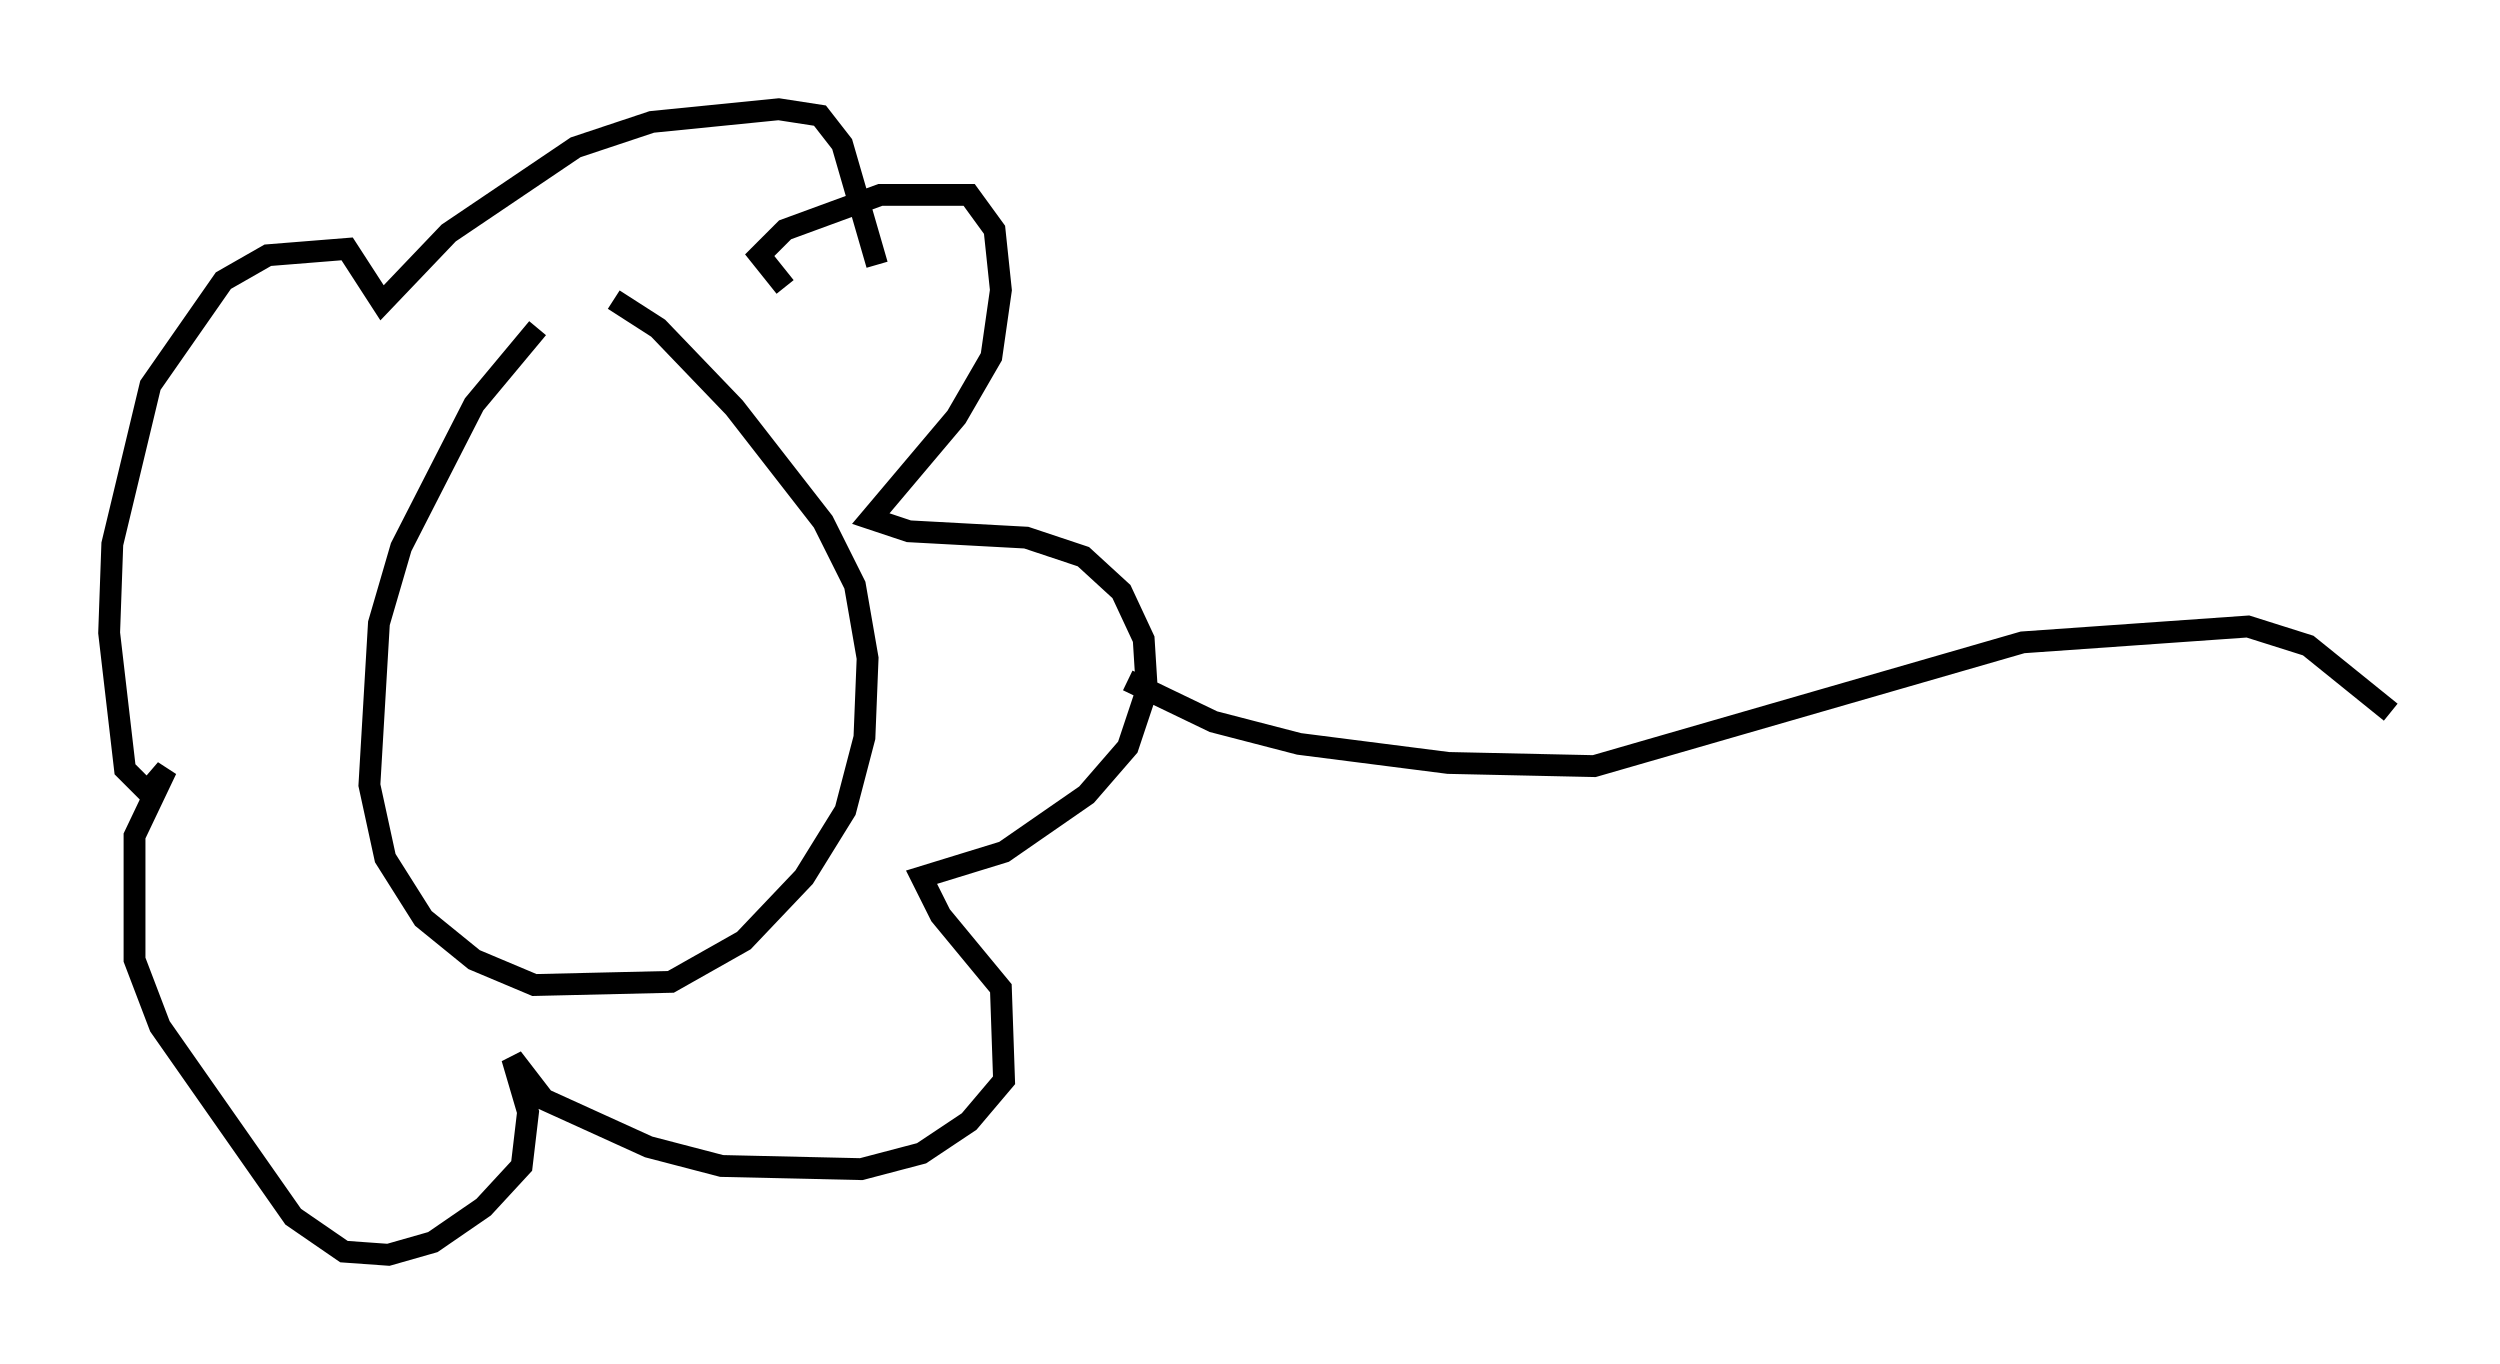 <?xml version="1.0" encoding="utf-8" ?>
<svg baseProfile="full" height="62.436" version="1.1" width="114.436" xmlns="http://www.w3.org/2000/svg" xmlns:ev="http://www.w3.org/2001/xml-events" xmlns:xlink="http://www.w3.org/1999/xlink"><defs /><rect fill="white" height="62.436" width="114.436" x="0" y="0" /><path d="M30.128, 16.039 m-5.52, -1.017 l-2.905, 3.486 -3.341, 6.536 l-1.017, 3.486 -0.436, 7.408 l0.726, 3.341 1.743, 2.76 l2.324, 1.888 2.76, 1.162 l6.246, -0.145 3.341, -1.888 l2.76, -2.905 1.888, -3.05 l0.872, -3.341 0.145, -3.631 l-0.581, -3.341 -1.453, -2.905 l-4.067, -5.229 -3.486, -3.631 l-2.034, -1.307 m7.844, -0.581 l-1.162, -1.453 1.162, -1.162 l4.358, -1.598 4.067, 0.0 l1.162, 1.598 0.291, 2.76 l-0.436, 3.05 -1.598, 2.76 l-3.922, 4.648 1.743, 0.581 l5.374, 0.291 2.615, 0.872 l1.743, 1.598 1.017, 2.179 l0.145, 2.324 -0.872, 2.615 l-1.888, 2.179 -3.777, 2.615 l-3.777, 1.162 0.872, 1.743 l2.76, 3.341 0.145, 4.212 l-1.598, 1.888 -2.179, 1.453 l-2.76, 0.726 -6.391, -0.145 l-3.341, -0.872 -4.793, -2.179 l-1.453, -1.888 0.726, 2.469 l-0.291, 2.469 -1.743, 1.888 l-2.324, 1.598 -2.034, 0.581 l-2.034, -0.145 -2.324, -1.598 l-6.101, -8.715 -1.162, -3.05 l0.0, -5.665 1.453, -3.05 l-0.872, 1.017 -1.017, -1.017 l-0.726, -6.246 0.145, -4.067 l1.743, -7.263 3.341, -4.793 l2.034, -1.162 3.631, -0.291 l1.598, 2.469 3.05, -3.196 l5.81, -3.922 3.486, -1.162 l5.81, -0.581 1.888, 0.291 l1.017, 1.307 1.598, 5.52 m11.475, 19.028 l3.922, 1.888 3.922, 1.017 l6.827, 0.872 6.682, 0.145 l19.609, -5.665 10.313, -0.726 l2.76, 0.872 3.777, 3.05 " fill="none" stroke="black" stroke-width="1" /></svg>